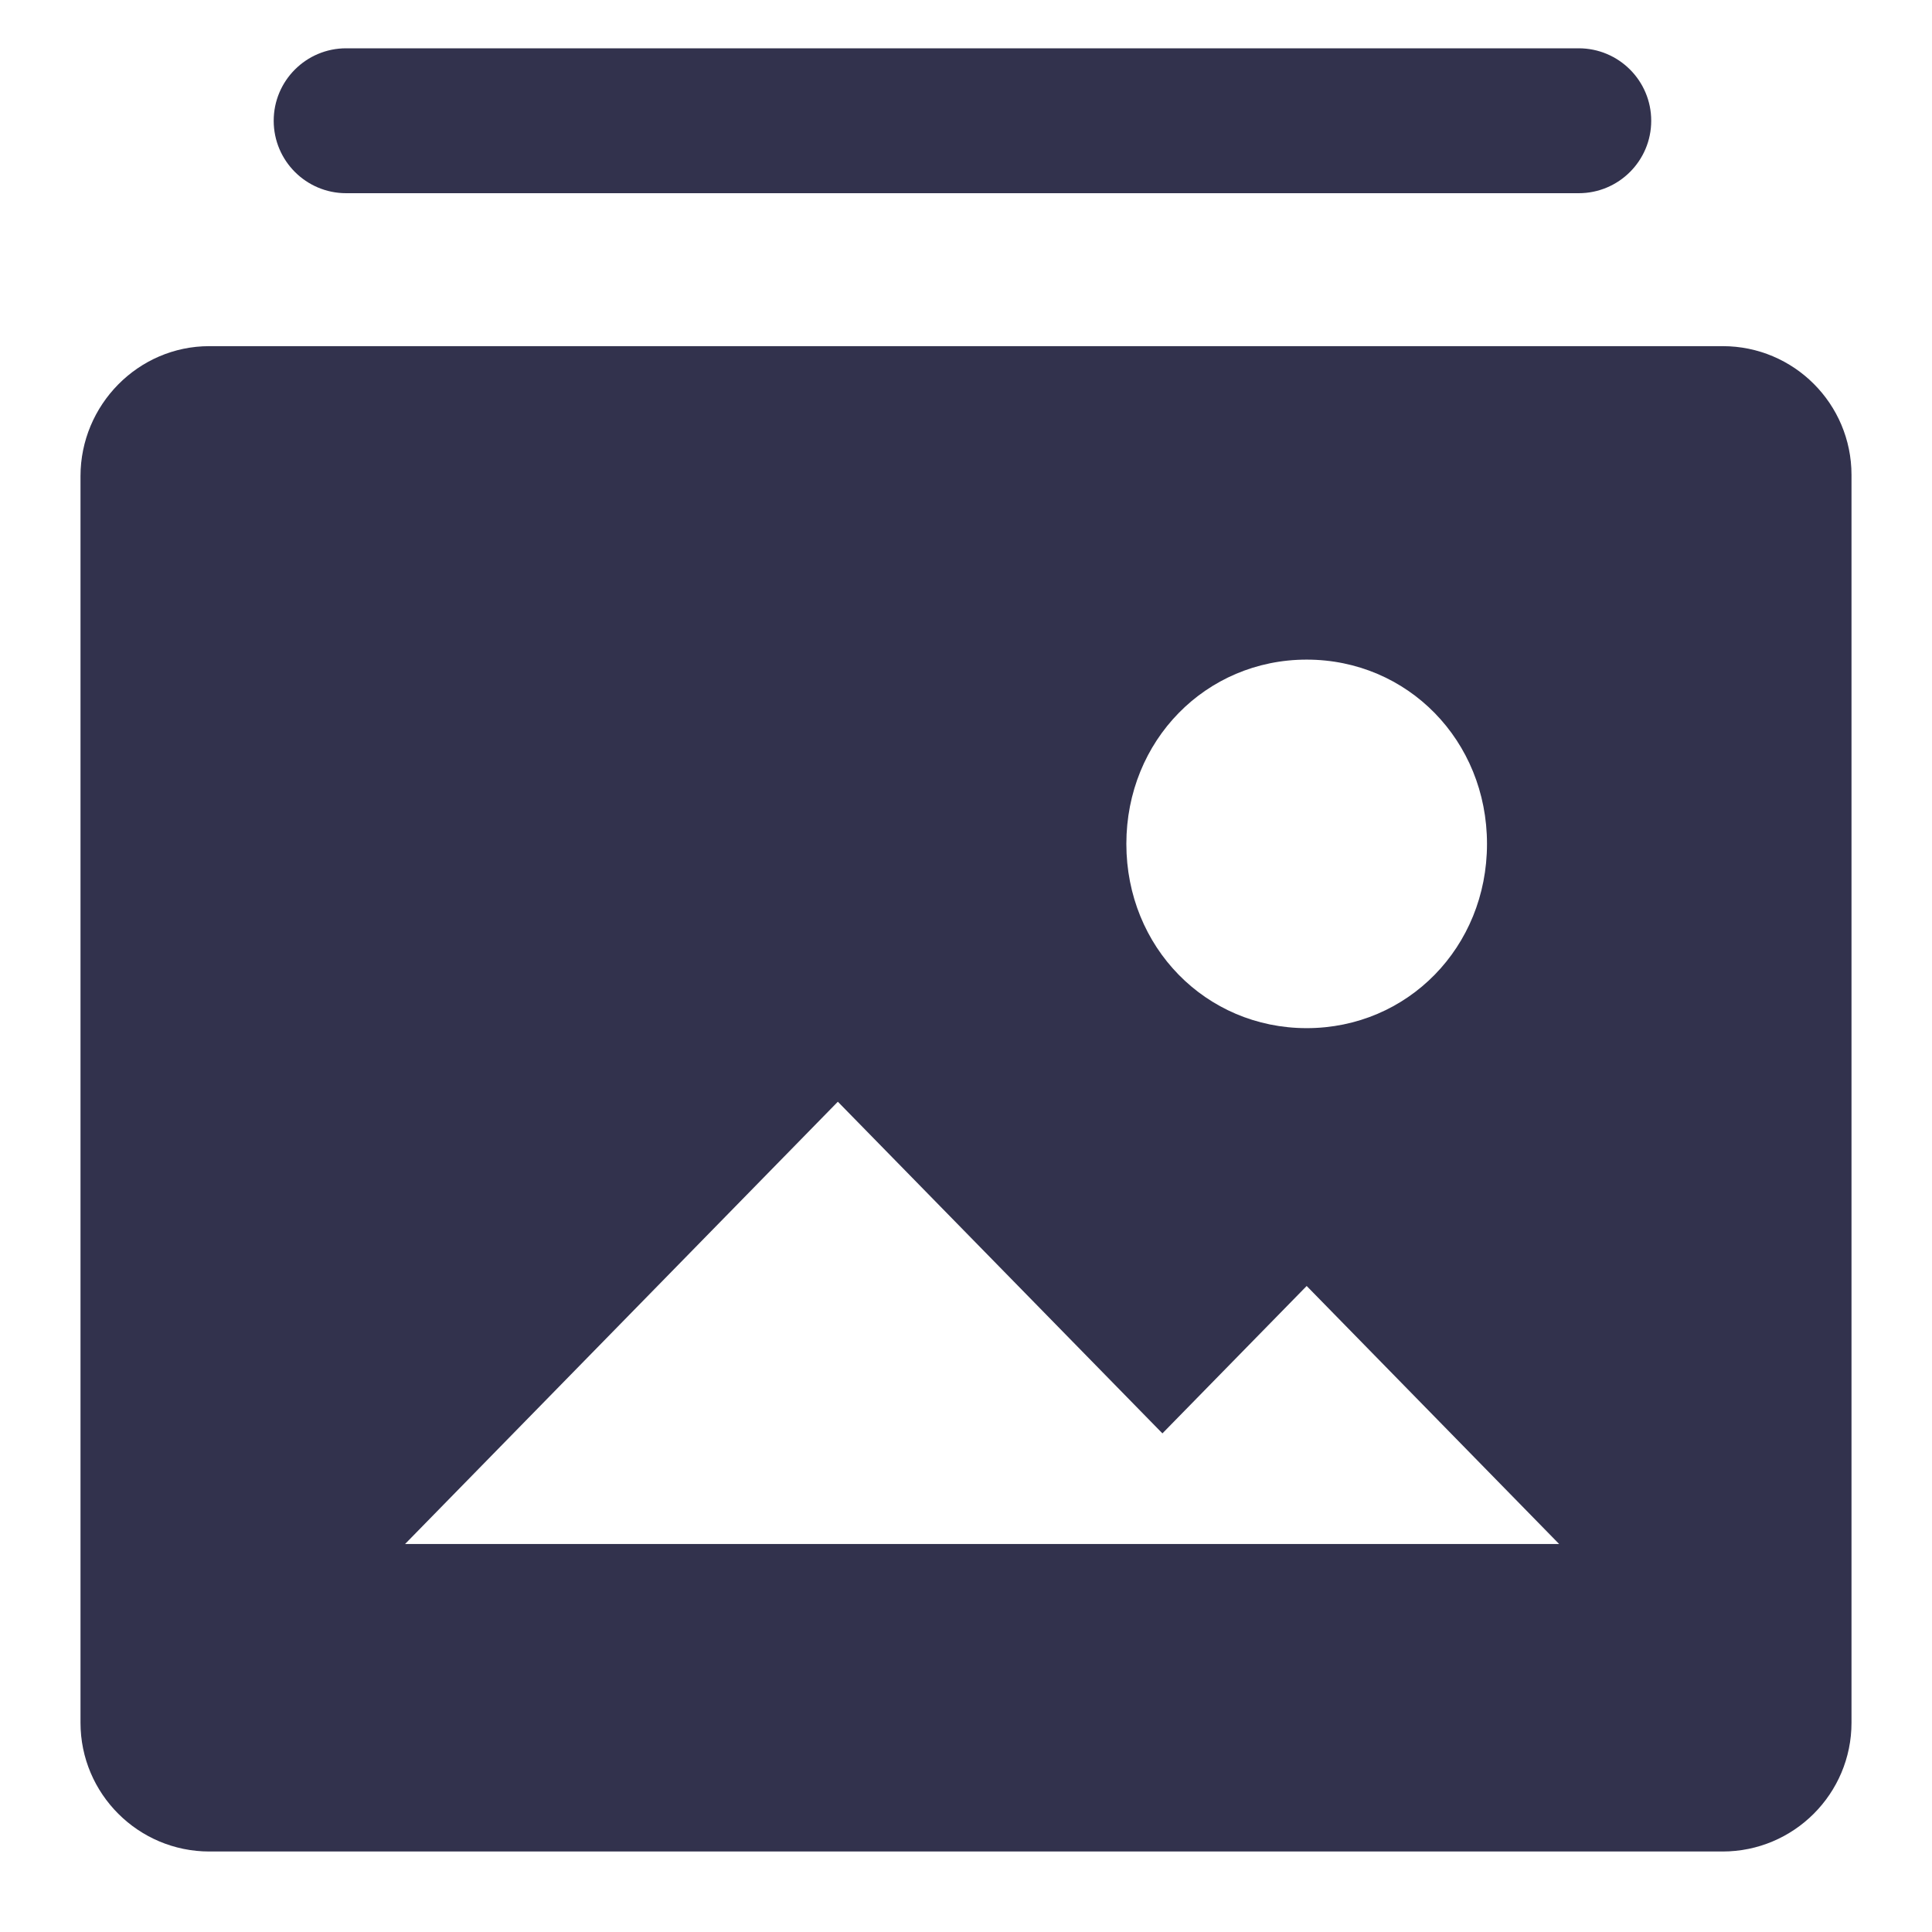<svg width="24" height="24" viewBox="0 0 24 24" fill="none" xmlns="http://www.w3.org/2000/svg">
<path fill-rule="evenodd" clip-rule="evenodd" d="M4.3 0.6C3.803 0.6 3.4 1.003 3.4 1.5C3.4 1.997 3.803 2.4 4.3 2.4H19.611C20.109 2.4 20.512 1.997 20.512 1.5C20.512 1.003 20.109 0.6 19.611 0.6H4.3ZM21.4 4.3C22.284 4.3 23 5.016 23 5.9V7.475V21.4C23 22.283 22.283 23 21.399 23H17.5H6.5H2.601C1.718 23 1 22.283 1 21.4L1 8C1 8 1 16.315 1 5.915C1 5.031 1.716 4.3 2.6 4.3H12H21.4ZM5.032 19.18H19.368L16.232 15.975L14.44 17.806L10.408 13.686L5.032 19.18ZM18.472 10.483C18.472 11.765 17.487 12.772 16.232 12.772C14.978 12.772 13.992 11.765 13.992 10.483C13.992 9.201 14.978 8.194 16.232 8.194C17.487 8.194 18.472 9.201 18.472 10.483Z" fill="#32324D"/>
</svg>
